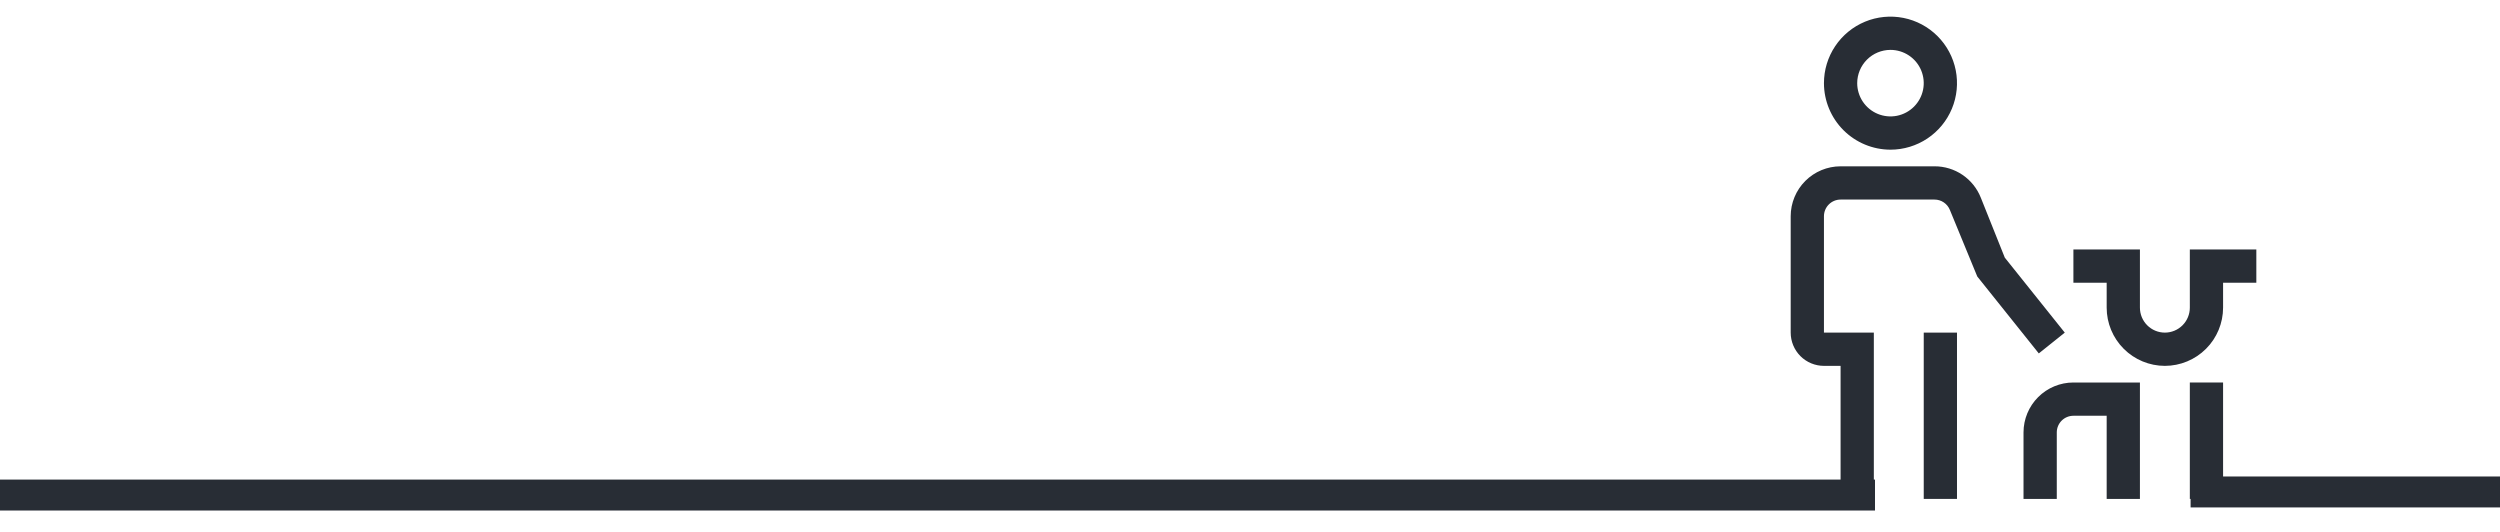 <svg width="202" height="43" viewBox="0 0 202 43" fill="none" xmlns="http://www.w3.org/2000/svg">
<path d="M0 40L151.5 40" stroke="#282D35" stroke-width="2.5"/>
<line x1="177" y1="39.75" x2="202" y2="39.75" stroke="#282D35" stroke-width="2.5"/>
<path d="M158.125 26.875H155.438V40.312H158.125V26.875ZM179.625 30.906H176.938V40.312H179.625V30.906Z" fill="#282D35"/>
<path d="M163.5 40.312H166.188V34.938C166.188 34.581 166.33 34.24 166.581 33.988C166.833 33.736 167.175 33.594 167.531 33.594H170.219V40.312H172.906V30.906H167.531C166.462 30.907 165.438 31.332 164.682 32.088C163.926 32.844 163.501 33.869 163.5 34.938V40.312ZM174.922 29.562C176.169 29.561 177.364 29.065 178.246 28.183C179.128 27.302 179.624 26.106 179.625 24.859V22.844H182.312V20.156H176.938V24.859C176.938 25.394 176.725 25.907 176.347 26.285C175.969 26.663 175.456 26.875 174.922 26.875C174.387 26.875 173.875 26.663 173.497 26.285C173.119 25.907 172.906 25.394 172.906 24.859V20.156H167.531V22.844H170.219V24.859C170.22 26.106 170.716 27.302 171.598 28.183C172.48 29.065 173.675 29.561 174.922 29.562ZM148.719 13.438H156.306C157.112 13.435 157.901 13.675 158.568 14.127C159.236 14.579 159.752 15.222 160.049 15.972L161.987 20.816L166.834 26.876L164.735 28.556L159.763 22.34L157.553 16.97C157.454 16.72 157.282 16.506 157.059 16.355C156.837 16.204 156.574 16.124 156.306 16.125H148.719C148.362 16.125 148.021 16.267 147.769 16.519C147.517 16.771 147.375 17.112 147.375 17.469V26.875H151.406V40.312H148.719V29.562H147.375C146.662 29.562 145.979 29.278 145.475 28.775C144.972 28.271 144.688 27.588 144.688 26.875V17.469C144.689 16.4 145.114 15.375 145.869 14.619C146.625 13.864 147.65 13.439 148.719 13.438ZM152.75 12.094C153.813 12.094 154.852 11.778 155.736 11.188C156.62 10.597 157.309 9.758 157.716 8.776C158.123 7.794 158.229 6.713 158.022 5.67C157.814 4.627 157.302 3.67 156.551 2.918C155.799 2.166 154.841 1.654 153.799 1.447C152.756 1.24 151.675 1.346 150.693 1.753C149.711 2.16 148.871 2.849 148.281 3.733C147.69 4.616 147.375 5.656 147.375 6.719C147.377 8.144 147.944 9.51 148.951 10.518C149.959 11.525 151.325 12.092 152.75 12.094ZM152.75 4.031C153.282 4.031 153.801 4.189 154.243 4.484C154.685 4.779 155.03 5.199 155.233 5.69C155.436 6.181 155.49 6.722 155.386 7.243C155.282 7.764 155.026 8.243 154.65 8.619C154.274 8.995 153.796 9.251 153.274 9.355C152.753 9.458 152.213 9.405 151.722 9.202C151.23 8.998 150.811 8.654 150.515 8.212C150.22 7.77 150.062 7.25 150.062 6.719C150.063 6.006 150.347 5.323 150.85 4.819C151.354 4.315 152.037 4.032 152.75 4.031Z" fill="#282D35"/>
</svg>
